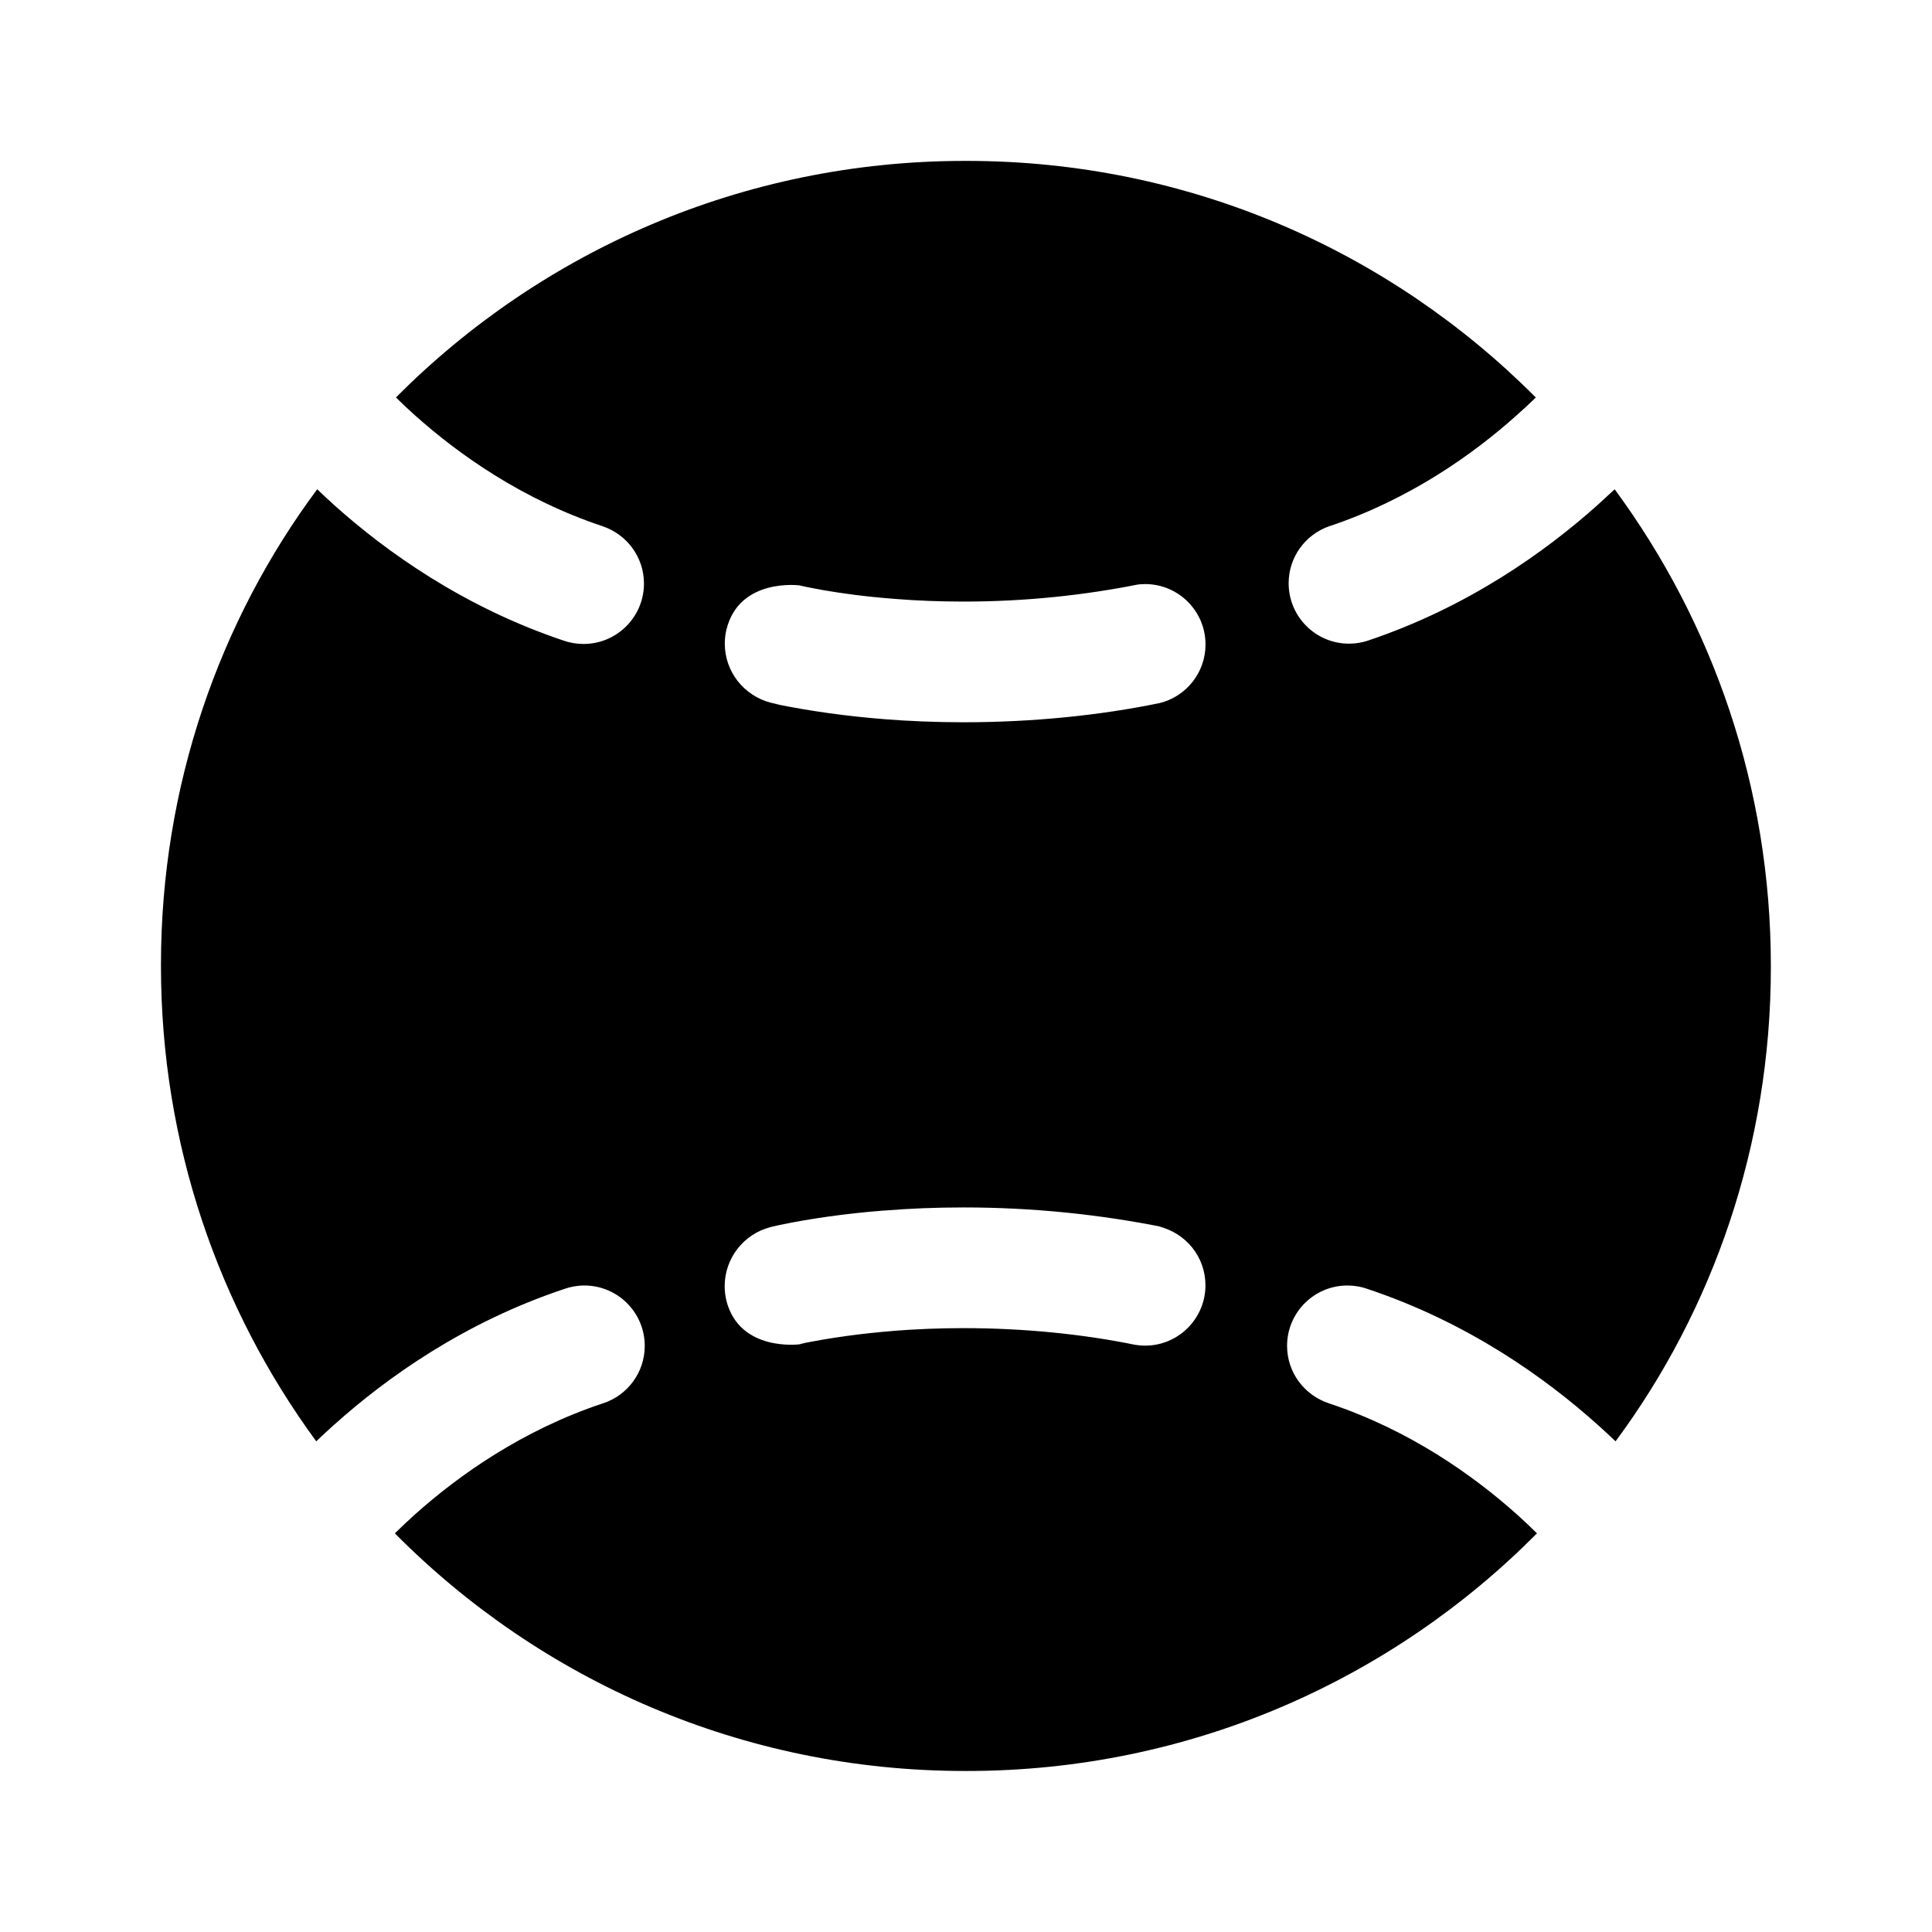 <!-- Generated by IcoMoon.io -->
<svg version="1.1" xmlns="http://www.w3.org/2000/svg" width="32" height="32" viewBox="0 0 32 32">
<title>sport-baseball-filled</title>
<path d="M5.253 8.105c-1.616 2.173-2.587 4.91-2.587 7.873 0 0.008 0 0.016 0 0.023v-0.001c0 2.945 0.955 5.667 2.572 7.873 0.093-0.090 0.192-0.181 0.292-0.271l0.011-0.009c0.86-0.771 2.144-1.691 3.809-2.245 0.098-0.035 0.211-0.056 0.329-0.056 0.552 0 1 0.448 1 1 0 0.444-0.289 0.82-0.69 0.951l-0.007 0.002c-1.333 0.444-2.384 1.191-3.107 1.837-0.12 0.108-0.229 0.211-0.336 0.316l0.001-0.001c2.41 2.431 5.75 3.936 9.442 3.936 0.006 0 0.012 0 0.017 0h-0.001c0.005 0 0.011 0 0.017 0 3.692 0 7.032-1.505 9.441-3.935l0.001-0.001c-0.105-0.104-0.214-0.207-0.325-0.307l-0.009-0.008c-0.724-0.647-1.773-1.393-3.108-1.837-0.407-0.133-0.697-0.509-0.697-0.953 0-0.552 0.448-1 1-1 0.118 0 0.231 0.020 0.336 0.058l-0.007-0.002c1.667 0.555 2.949 1.475 3.809 2.245 0.107 0.096 0.208 0.189 0.303 0.28 1.607-2.169 2.572-4.898 2.572-7.853 0-0.007 0-0.015-0-0.022v0.001c0-2.955-0.96-5.685-2.587-7.895l-0.288 0.265c-0.861 0.769-2.144 1.689-3.809 2.245-0.091 0.030-0.195 0.047-0.303 0.047-0.552 0-1-0.448-1-1 0-0.435 0.277-0.804 0.664-0.942l0.007-0.002c1.333-0.445 2.384-1.192 3.107-1.84 0.115-0.101 0.22-0.2 0.316-0.293-2.408-2.421-5.741-3.919-9.424-3.919-0.006 0-0.011 0-0.017 0h0.001c-0.005 0-0.011 0-0.017 0-3.682 0-7.015 1.498-9.422 3.917l-0.001 0.001c0.096 0.095 0.2 0.193 0.315 0.296 0.724 0.647 1.773 1.393 3.108 1.837 0.401 0.136 0.685 0.51 0.685 0.949 0 0.553-0.448 1.001-1.001 1.001-0.113 0-0.222-0.019-0.323-0.053l0.007 0.002c-1.667-0.556-2.951-1.476-3.809-2.245-0.105-0.095-0.198-0.182-0.29-0.27l0.004 0.004zM12.031 21.539c-0.018-0.071-0.028-0.152-0.028-0.235 0-0.468 0.318-0.862 0.75-0.977l0.007-0.002h0.004l0.009-0.003 0.032-0.008 0.107-0.024c0.494-0.104 1.096-0.19 1.709-0.238l0.051-0.003c0.385-0.032 0.834-0.050 1.287-0.050 1.145 0 2.264 0.115 3.344 0.334l-0.107-0.018c0.445 0.108 0.77 0.502 0.77 0.973 0 0.552-0.448 1-1 1-0.057 0-0.113-0.005-0.168-0.014l0.006 0.001c-0.855-0.176-1.837-0.277-2.843-0.277-0.399 0-0.795 0.016-1.186 0.047l0.052-0.003c-0.566 0.044-1.078 0.116-1.58 0.218l0.083-0.014c-0.075 0.016-0.104 0.023-0.134 0.030l0.047-0.010s-0.997 0.132-1.213-0.728zM13.243 9.696l0.087 0.020c0.067 0.013 0.173 0.035 0.309 0.059 0.275 0.048 0.681 0.107 1.188 0.145 0.34 0.028 0.735 0.044 1.135 0.044 1.006 0 1.988-0.101 2.937-0.293l-0.094 0.016c0.049-0.008 0.105-0.013 0.162-0.013 0.552 0 1 0.448 1 1 0 0.471-0.325 0.866-0.763 0.972l-0.007 0.001c-0.973 0.201-2.091 0.316-3.236 0.316-0.453 0-0.901-0.018-1.345-0.053l0.059 0.004c-0.664-0.052-1.266-0.137-1.856-0.258l0.096 0.016c-0.078-0.016-0.114-0.024-0.15-0.033l0.042 0.009-0.032-0.007-0.009-0.003h-0.004c-0.439-0.117-0.757-0.51-0.757-0.978 0-0.083 0.010-0.164 0.029-0.242l-0.001 0.007c0.213-0.861 1.212-0.729 1.212-0.729z"></path>
</svg>

